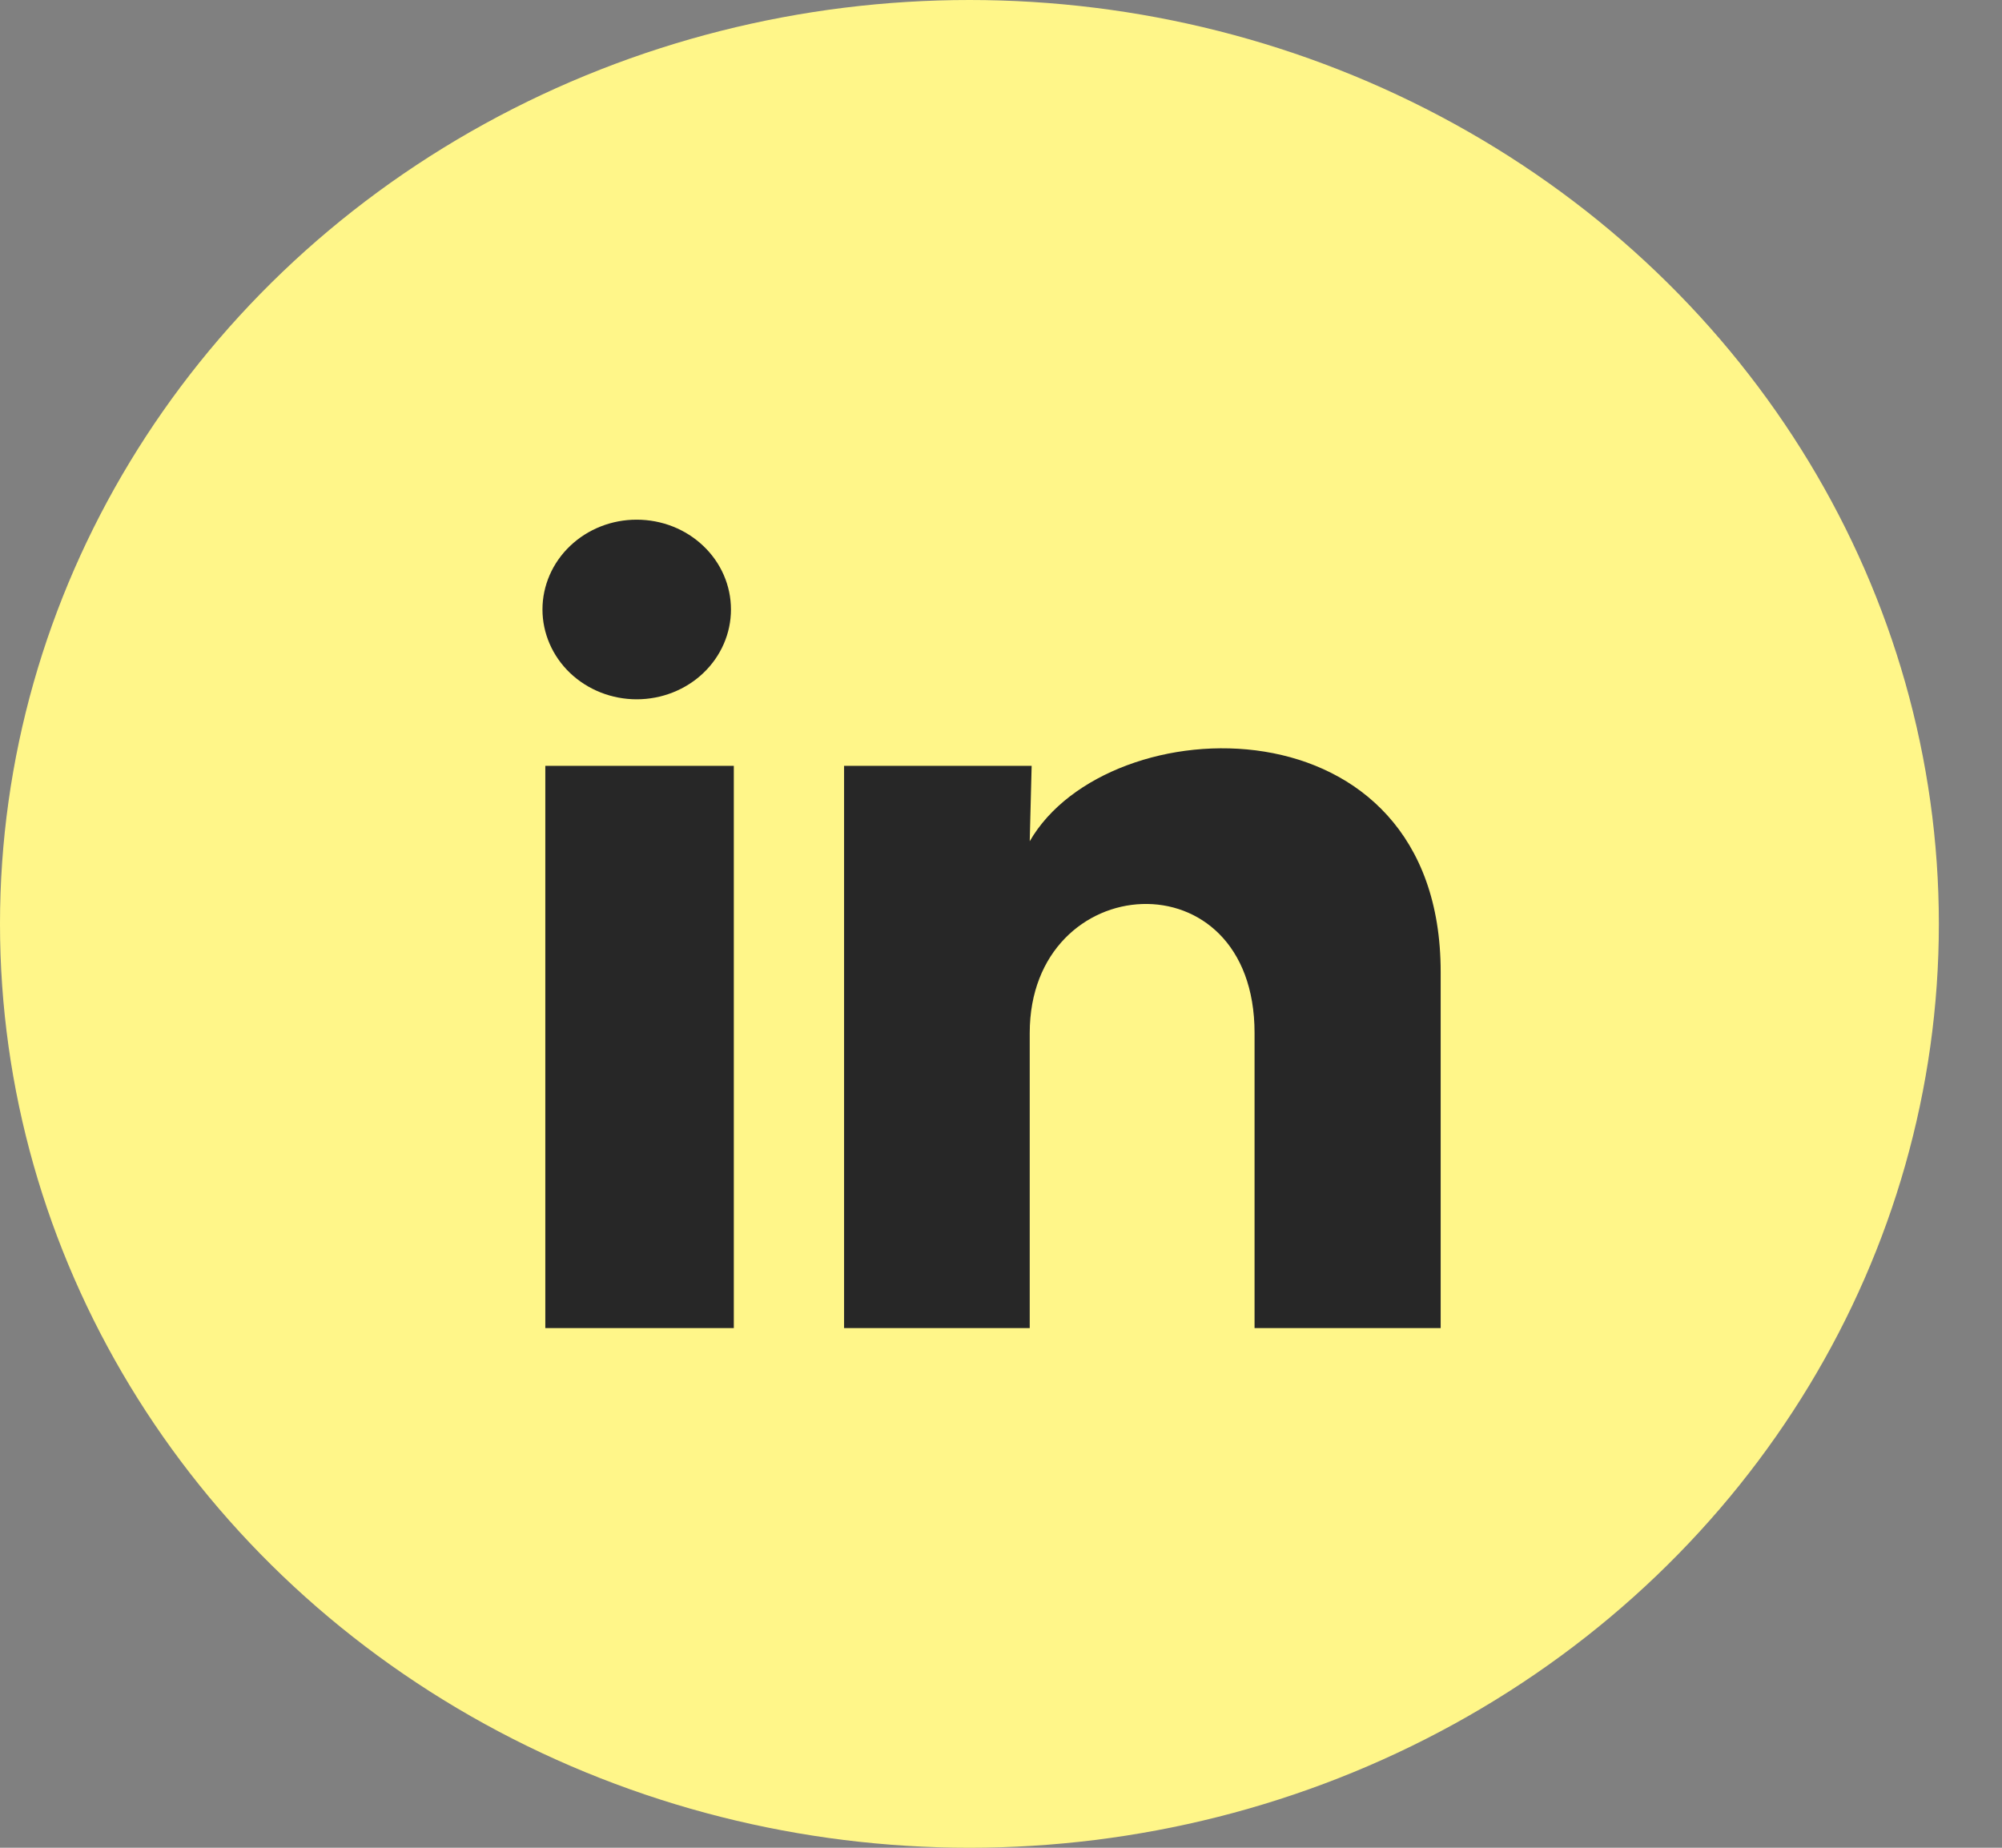 <svg width="26" height="24" viewBox="0 0 26 24" fill="none" xmlns="http://www.w3.org/2000/svg">
<rect x="0" y="0" width="26" height="24" fill="#808080" stroke="none"/>
<ellipse cx="12.59" cy="12" rx="12.59" ry="12" fill="#fff689"/>
<path d="M9.493 7.917C9.493 8.226 9.364 8.523 9.134 8.742C8.905 8.96 8.593 9.083 8.269 9.083C7.944 9.083 7.633 8.96 7.403 8.741C7.174 8.522 7.045 8.225 7.045 7.916C7.045 7.606 7.175 7.309 7.404 7.091C7.634 6.872 7.945 6.749 8.27 6.75C8.595 6.75 8.906 6.873 9.135 7.092C9.365 7.311 9.493 7.607 9.493 7.917ZM9.53 9.947H7.082V17.25H9.53V9.947ZM13.398 9.947H10.962V17.25H13.373V13.418C13.373 11.283 16.293 11.084 16.293 13.418V17.25H18.71V12.624C18.71 9.025 14.389 9.159 13.373 10.927L13.398 9.947Z" fill="#272727"/>
</svg>
